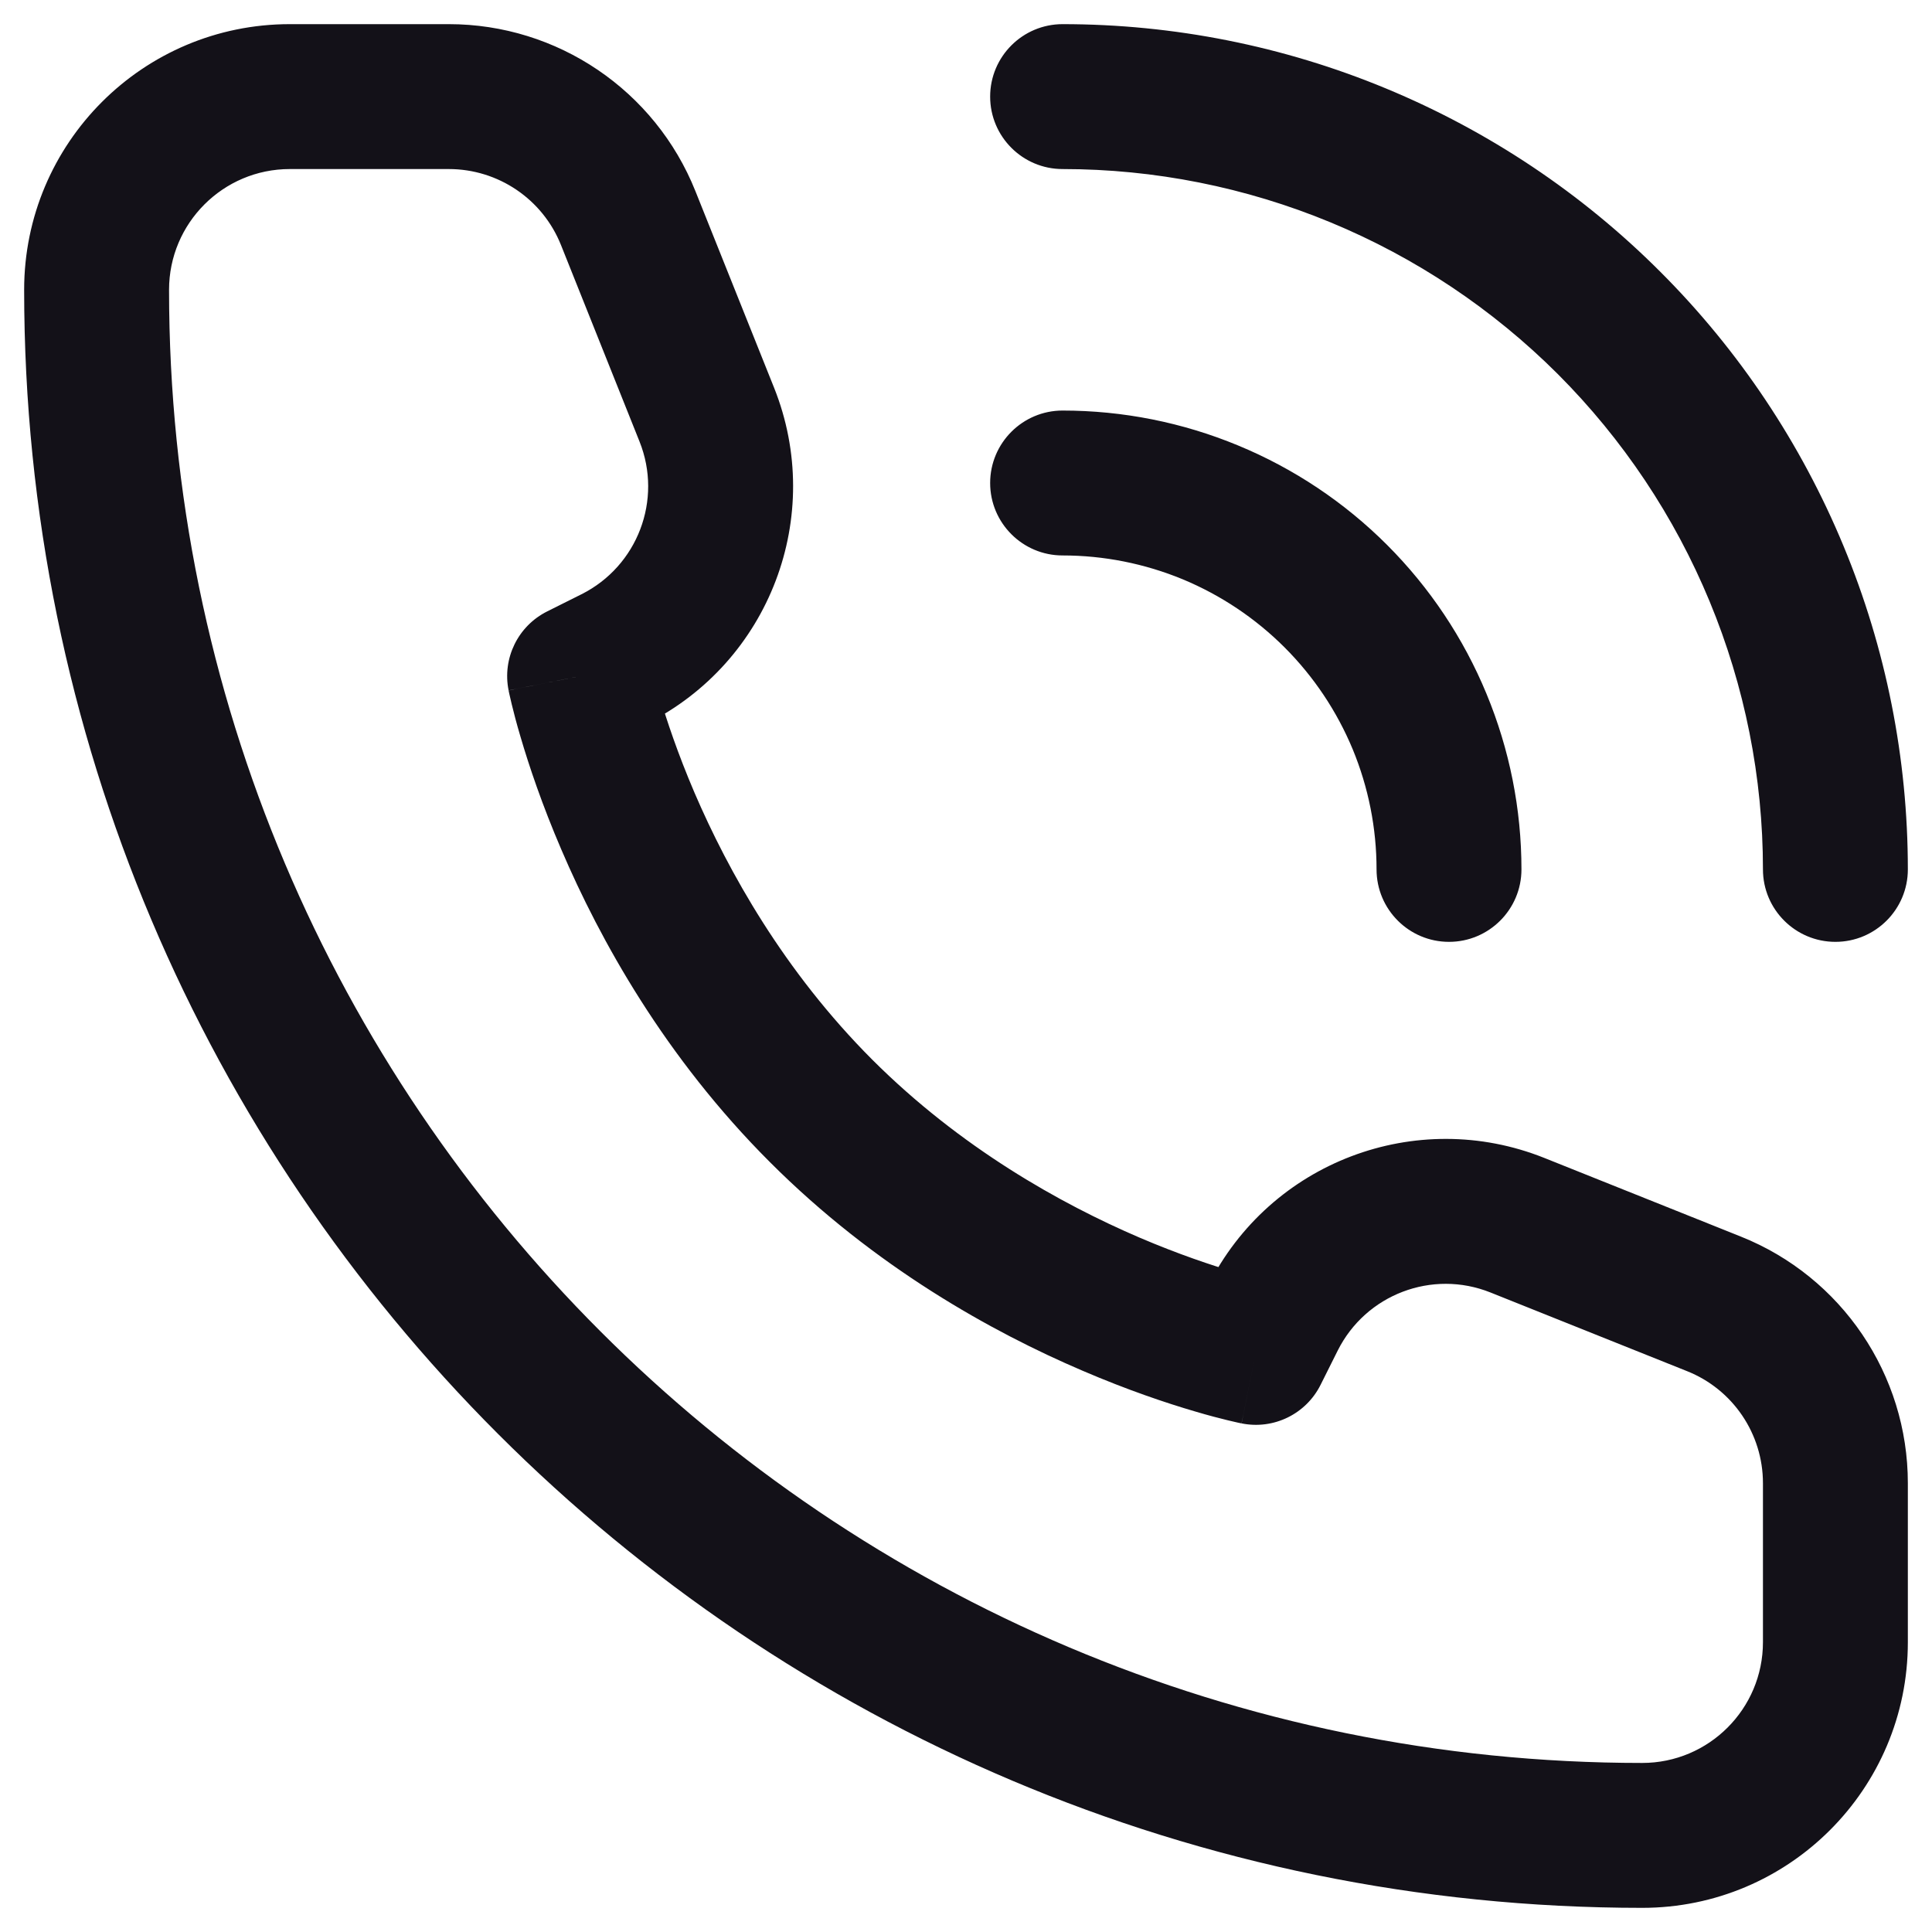 <svg width="20" height="20" viewBox="0 0 20 20" fill="none" xmlns="http://www.w3.org/2000/svg">
<path d="M13 14L12.853 14.735C13.185 14.802 13.52 14.638 13.671 14.335L13 14ZM6 7L5.665 6.329C5.362 6.48 5.198 6.815 5.265 7.147L6 7ZM6.354 6.823L6.689 7.494L6.689 7.494L6.354 6.823ZM7.317 4.291L8.013 4.013L7.317 4.291ZM6.503 2.257L5.807 2.536L6.503 2.257ZM17.743 13.497L17.464 14.194L17.743 13.497ZM15.709 12.684L15.987 11.987H15.987L15.709 12.684ZM13.177 13.646L13.848 13.981V13.981L13.177 13.646ZM14.25 9C14.25 9.414 14.586 9.75 15 9.75C15.414 9.75 15.75 9.414 15.75 9H14.25ZM14.695 7.469L15.388 7.182L14.695 7.469ZM12.531 5.304L12.818 4.612L12.531 5.304ZM11 4.25C10.586 4.25 10.25 4.586 10.25 5C10.25 5.414 10.586 5.75 11 5.75V4.25ZM18.25 9C18.25 9.414 18.586 9.75 19 9.75C19.414 9.75 19.75 9.414 19.75 9H18.25ZM18.391 5.939L19.084 5.652L18.391 5.939ZM14.062 1.609L14.348 0.916V0.916L14.062 1.609ZM11 0.25C10.586 0.25 10.25 0.586 10.25 1C10.25 1.414 10.586 1.75 11 1.75V0.25ZM19 15.354H18.25V17H19H19.75V15.354H19ZM3 1V1.75H4.646V1V0.25H3V1ZM13 14C13.147 13.265 13.147 13.265 13.148 13.265C13.148 13.265 13.148 13.265 13.148 13.265C13.148 13.265 13.148 13.265 13.148 13.265C13.149 13.265 13.149 13.265 13.149 13.265C13.149 13.265 13.148 13.265 13.147 13.264C13.145 13.264 13.14 13.263 13.133 13.261C13.119 13.258 13.097 13.253 13.066 13.246C13.004 13.231 12.91 13.207 12.79 13.171C12.548 13.1 12.202 12.985 11.795 12.811C10.98 12.461 9.944 11.883 9.03 10.97L8.5 11.5L7.97 12.03C9.056 13.117 10.27 13.789 11.205 14.189C11.673 14.39 12.077 14.525 12.367 14.61C12.511 14.653 12.629 14.683 12.711 14.703C12.753 14.713 12.786 14.721 12.81 14.726C12.822 14.729 12.831 14.731 12.838 14.732C12.842 14.733 12.845 14.734 12.848 14.734C12.849 14.735 12.85 14.735 12.851 14.735C12.851 14.735 12.851 14.735 12.852 14.735C12.852 14.735 12.852 14.735 12.852 14.735C12.853 14.735 12.853 14.735 13 14ZM8.5 11.5L9.03 10.97C8.117 10.056 7.539 9.02 7.189 8.205C7.015 7.798 6.9 7.452 6.829 7.21C6.793 7.09 6.769 6.996 6.754 6.934C6.747 6.903 6.742 6.881 6.738 6.867C6.737 6.86 6.736 6.855 6.735 6.853C6.735 6.852 6.735 6.851 6.735 6.851C6.735 6.851 6.735 6.851 6.735 6.852C6.735 6.852 6.735 6.852 6.735 6.852C6.735 6.852 6.735 6.852 6.735 6.853C6.735 6.853 6.735 6.853 6 7C5.265 7.147 5.265 7.147 5.265 7.148C5.265 7.148 5.265 7.148 5.265 7.148C5.265 7.148 5.265 7.149 5.265 7.149C5.265 7.15 5.265 7.151 5.266 7.152C5.266 7.155 5.267 7.158 5.268 7.162C5.269 7.169 5.271 7.178 5.274 7.19C5.279 7.214 5.287 7.247 5.297 7.289C5.317 7.372 5.347 7.489 5.39 7.633C5.475 7.923 5.61 8.327 5.811 8.795C6.211 9.73 6.883 10.944 7.97 12.03L8.5 11.5ZM6 7L6.335 7.671L6.689 7.494L6.354 6.823L6.019 6.152L5.665 6.329L6 7ZM7.317 4.291L8.013 4.013L7.199 1.979L6.503 2.257L5.807 2.536L6.62 4.57L7.317 4.291ZM17.743 13.497L18.021 12.801L15.987 11.987L15.709 12.684L15.43 13.38L17.464 14.194L17.743 13.497ZM13.177 13.646L12.506 13.311L12.329 13.665L13 14L13.671 14.335L13.848 13.981L13.177 13.646ZM15.709 12.684L15.987 11.987C14.659 11.456 13.146 12.031 12.506 13.311L13.177 13.646L13.848 13.981C14.139 13.4 14.826 13.138 15.43 13.38L15.709 12.684ZM6.354 6.823L6.689 7.494C7.969 6.854 8.544 5.341 8.013 4.013L7.317 4.291L6.62 4.57C6.862 5.174 6.6 5.861 6.019 6.152L6.354 6.823ZM4.646 1V1.75C5.157 1.75 5.617 2.061 5.807 2.536L6.503 2.257L7.199 1.979C6.782 0.935 5.77 0.25 4.646 0.25V1ZM19 15.354H19.75C19.75 14.23 19.065 13.218 18.021 12.801L17.743 13.497L17.464 14.194C17.939 14.383 18.25 14.843 18.25 15.354H19ZM17 19V18.25C8.578 18.25 1.75 11.422 1.75 3H1H0.25C0.25 12.251 7.749 19.75 17 19.75V19ZM17 19V19.75C18.519 19.75 19.75 18.519 19.75 17H19H18.25C18.25 17.69 17.69 18.25 17 18.25V19ZM1 3H1.75C1.75 2.31 2.31 1.75 3 1.75V1V0.25C1.481 0.25 0.25 1.481 0.25 3H1ZM15 9H15.75C15.75 8.376 15.627 7.759 15.388 7.182L14.695 7.469L14.003 7.756C14.166 8.151 14.25 8.573 14.25 9H15ZM14.695 7.469L15.388 7.182C15.15 6.606 14.8 6.082 14.359 5.641L13.828 6.172L13.298 6.702C13.6 7.004 13.839 7.362 14.003 7.756L14.695 7.469ZM13.828 6.172L14.359 5.641C13.918 5.2 13.394 4.85 12.818 4.612L12.531 5.304L12.244 5.997C12.638 6.161 12.996 6.4 13.298 6.702L13.828 6.172ZM12.531 5.304L12.818 4.612C12.242 4.373 11.624 4.25 11 4.25V5V5.75C11.427 5.75 11.849 5.834 12.244 5.997L12.531 5.304ZM19 9H19.75C19.75 7.851 19.524 6.713 19.084 5.652L18.391 5.939L17.698 6.226C18.062 7.105 18.25 8.048 18.25 9H19ZM18.391 5.939L19.084 5.652C18.644 4.59 18 3.625 17.187 2.813L16.657 3.343L16.127 3.873C16.8 4.547 17.334 5.346 17.698 6.226L18.391 5.939ZM16.657 3.343L17.187 2.813C16.375 2 15.41 1.356 14.348 0.916L14.062 1.609L13.774 2.302C14.654 2.666 15.453 3.2 16.127 3.873L16.657 3.343ZM14.062 1.609L14.348 0.916C13.287 0.476 12.149 0.25 11 0.25V1V1.75C11.952 1.75 12.895 1.938 13.774 2.302L14.062 1.609Z" fill="#131118"/>
</svg>
